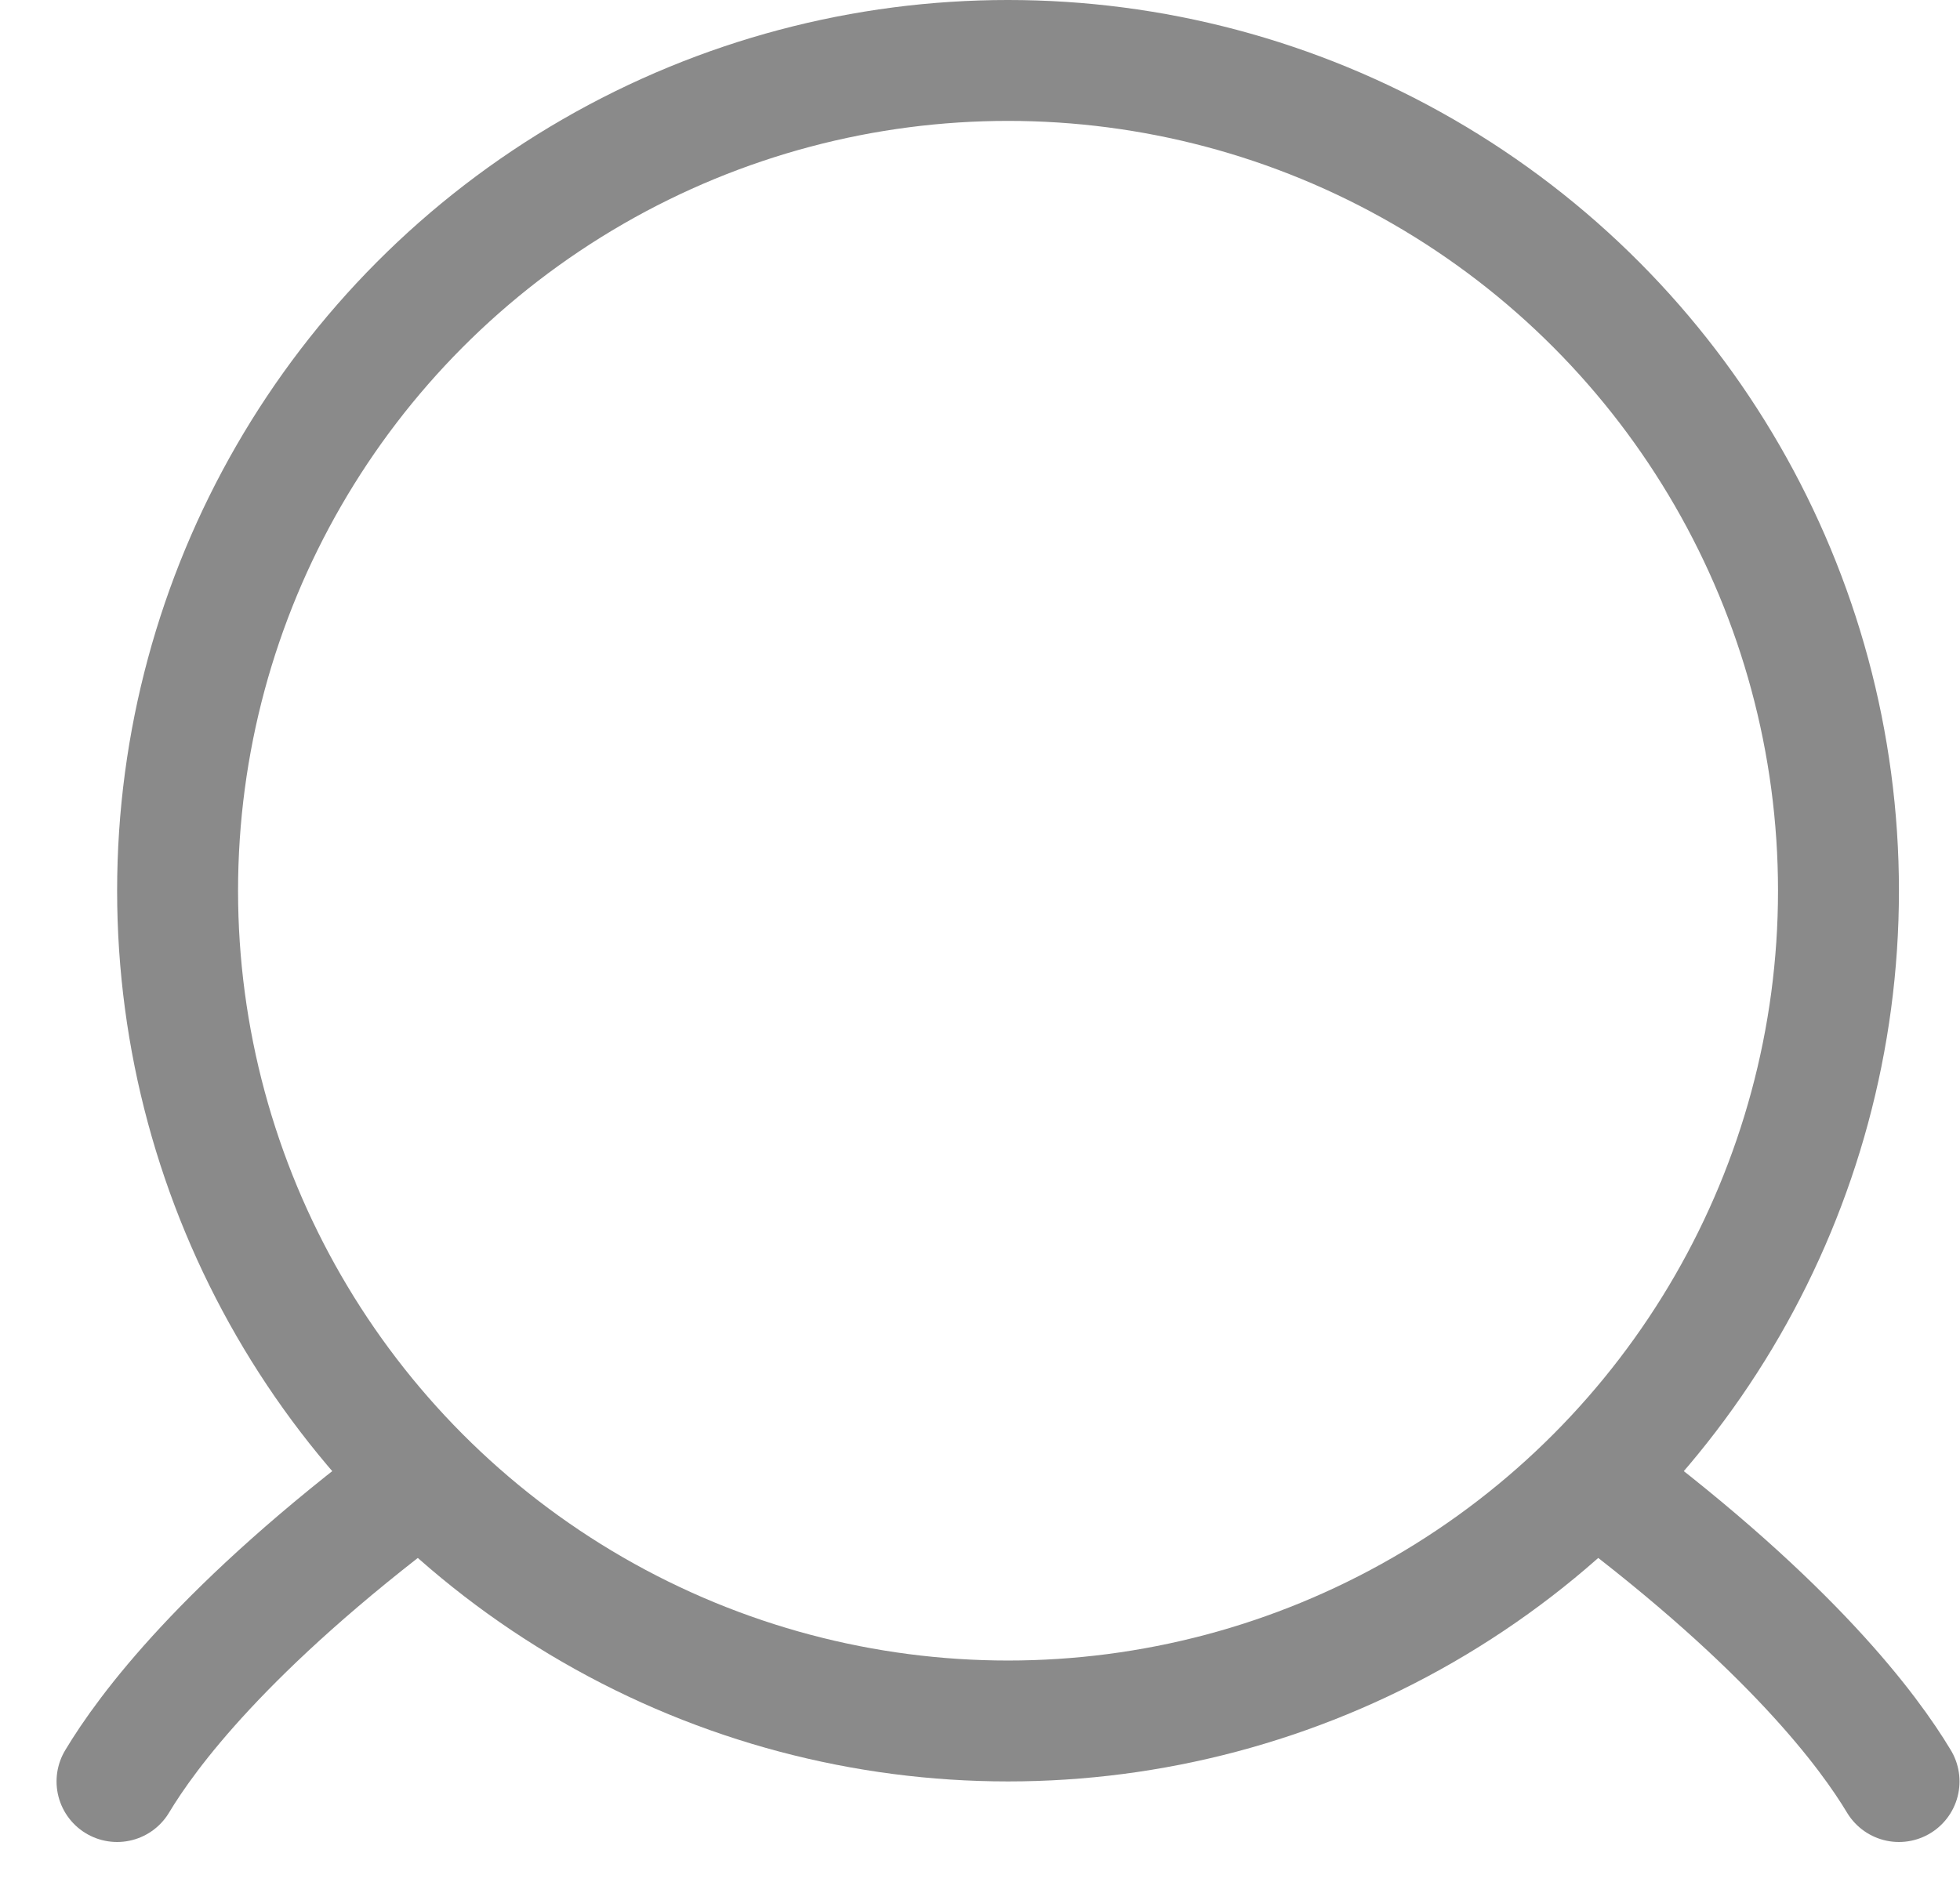 <svg width="33" height="32" viewBox="0 0 33 32" fill="none" xmlns="http://www.w3.org/2000/svg">
<circle cx="16.972" cy="15" r="13.982" stroke="#8A8A8A" stroke-width="2.036"/>
<path d="M6.972 25C3.772 27.4 2.472 29.167 1.972 30" stroke="#8A8A8A" stroke-width="2.04" stroke-linecap="round"/>
<path d="M26.972 25C30.172 27.4 31.472 29.167 31.972 30" stroke="#8A8A8A" stroke-width="2.04" stroke-linecap="round"/>
</svg>
